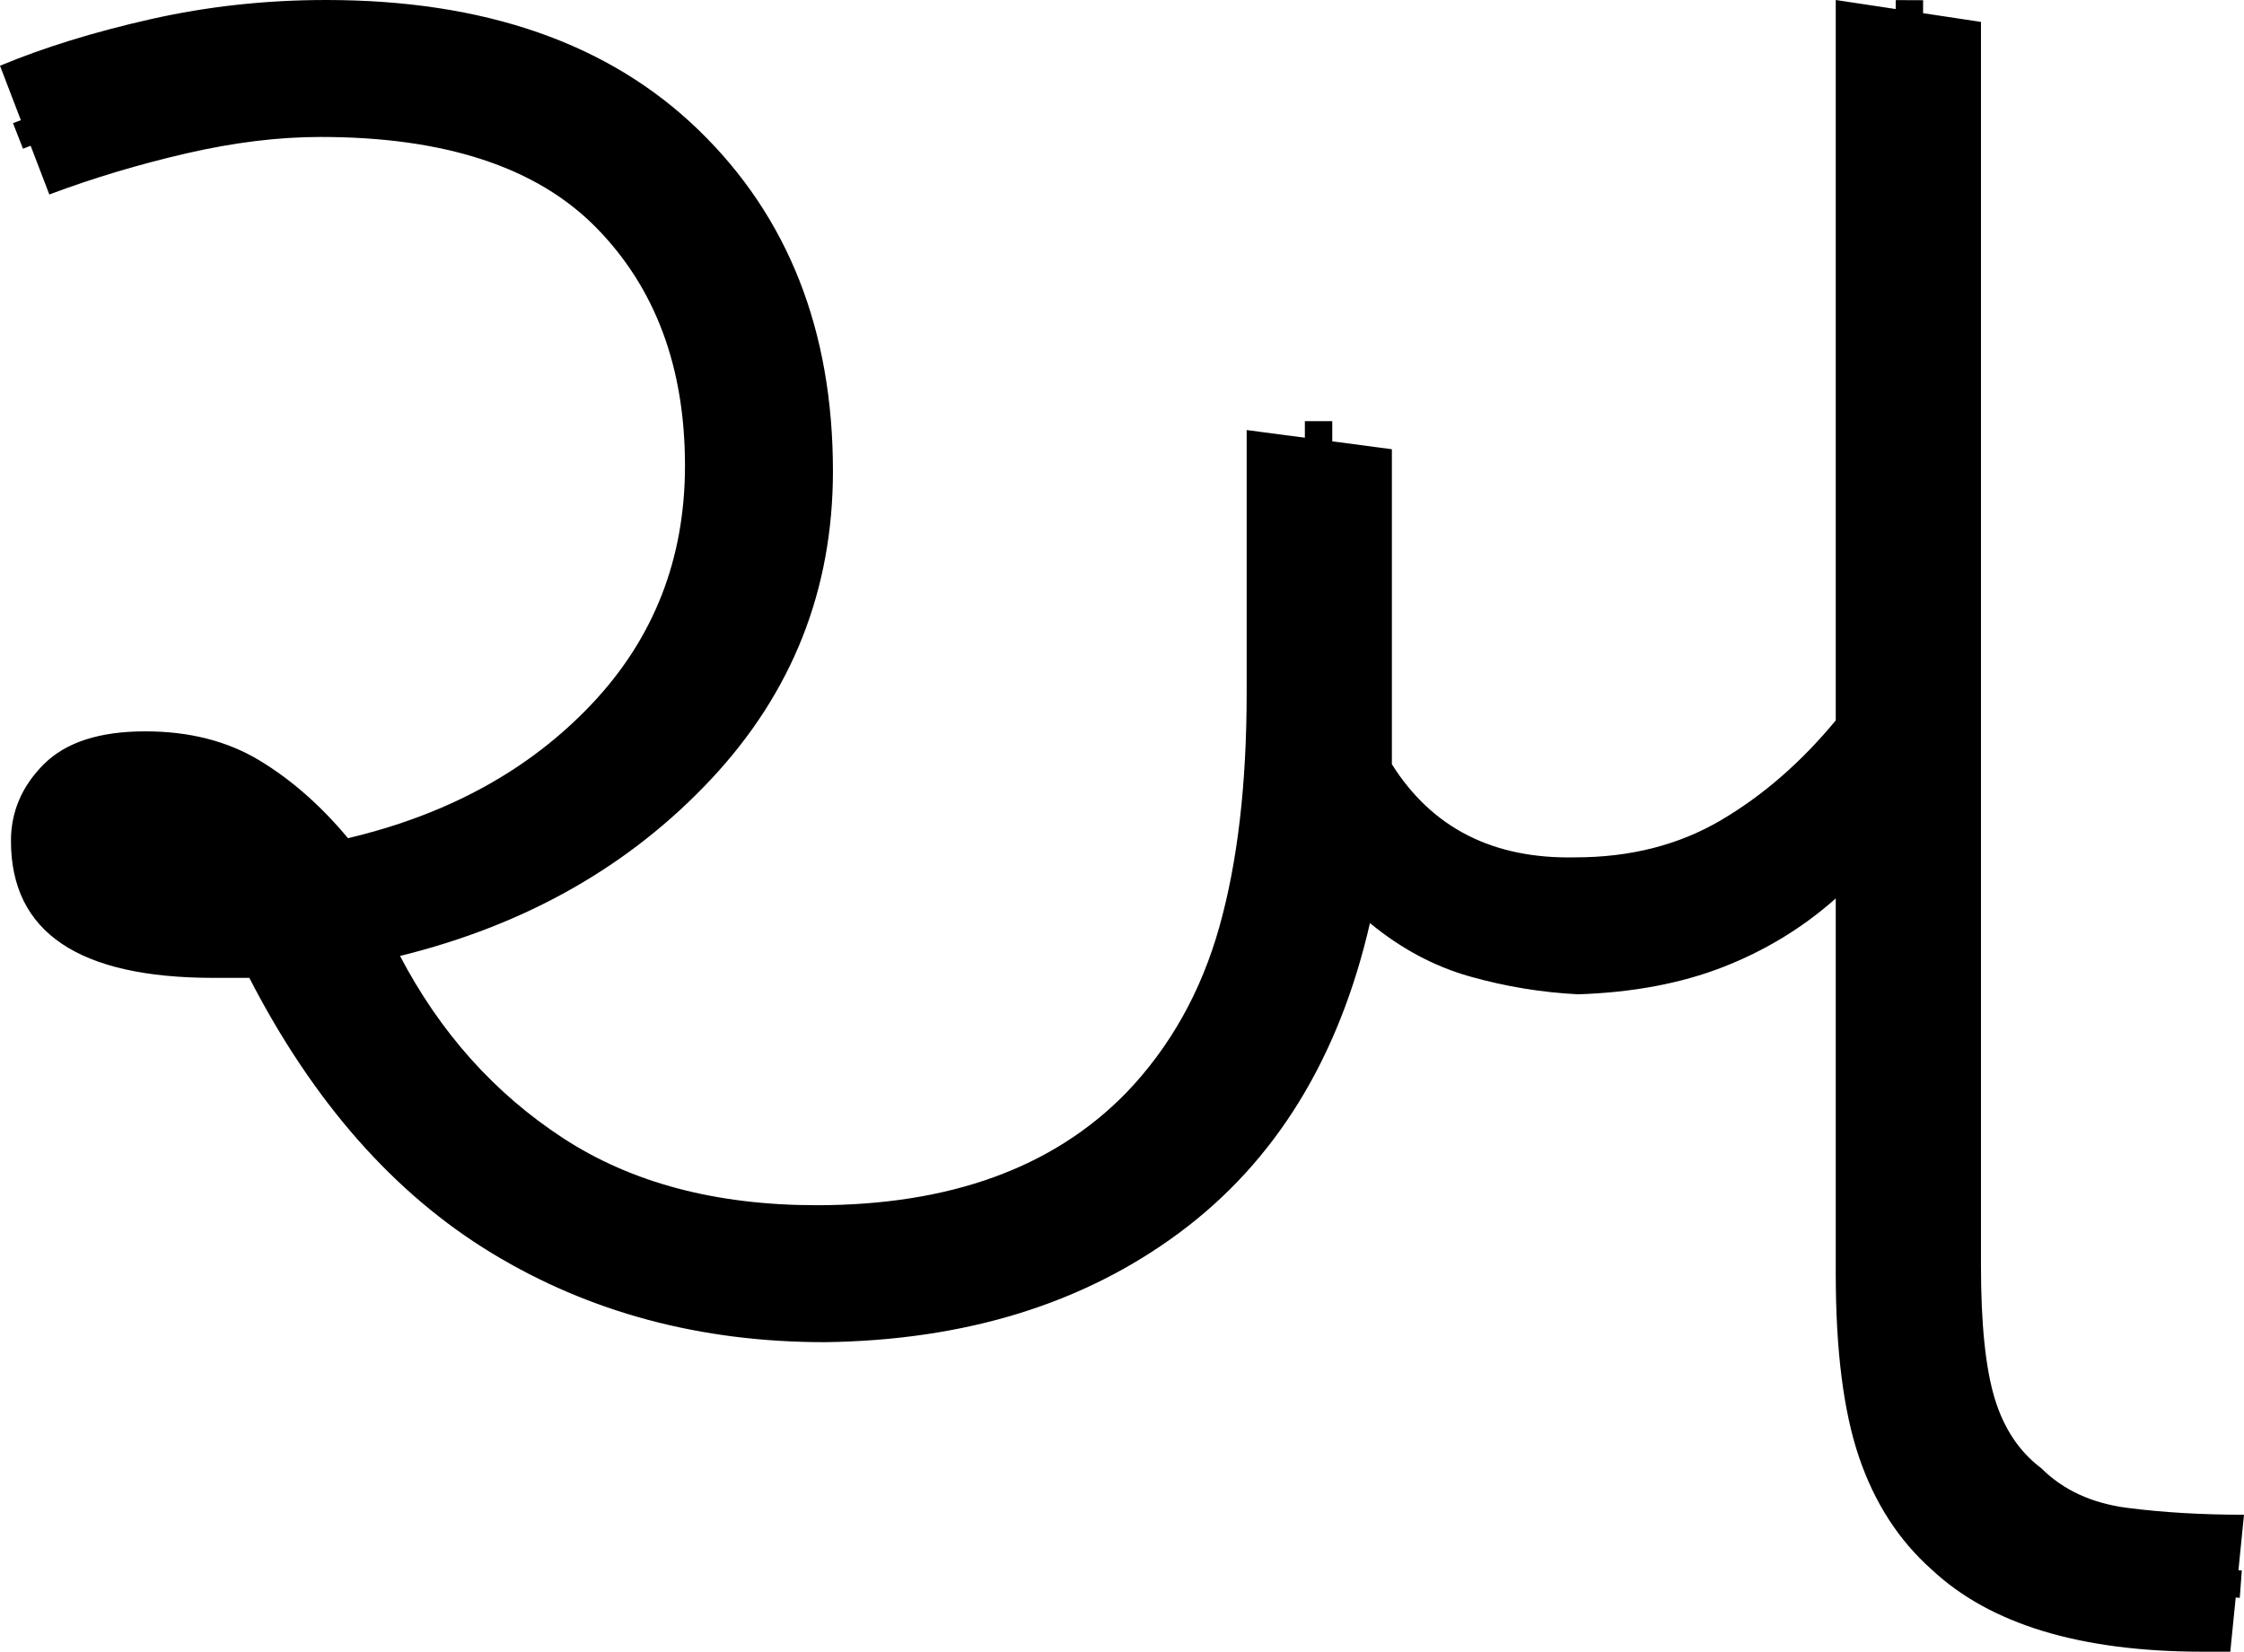 <?xml version="1.0" encoding="UTF-8" standalone="no"?>
<svg
   width="81.9"
   height="60.3"
   version="1.1"
   id="svg4"
   sodipodi:docname="0_aa.svg"
   inkscape:version="1.2.1 (9c6d41e410, 2022-07-14)"
   xmlns:inkscape="http://www.inkscape.org/namespaces/inkscape"
   xmlns:sodipodi="http://sodipodi.sourceforge.net/DTD/sodipodi-0.dtd"
   xmlns="http://www.w3.org/2000/svg"
   xmlns:svg="http://www.w3.org/2000/svg">
  <defs
     id="defs8" />
  <sodipodi:namedview
     id="namedview6"
     pagecolor="#ffffff"
     bordercolor="#666666"
     borderopacity="1.0"
     inkscape:pageshadow="2"
     inkscape:pageopacity="0.0"
     inkscape:pagecheckerboard="0"
     showgrid="false"
     inkscape:zoom="5.6568543"
     inkscape:cx="32.438523"
     inkscape:cy="33.941125"
     inkscape:window-width="1920"
     inkscape:window-height="1027"
     inkscape:window-x="-8"
     inkscape:window-y="-8"
     inkscape:window-maximized="1"
     inkscape:current-layer="svg4"
     inkscape:showpageshadow="2"
     inkscape:deskcolor="#d1d1d1" />
  <g
     id="g119"
     inkscape:label="g1">
    <path
       d="m 30.1,49 v 0 Q 23.3,49 17.95,45.75 12.6,42.5 9.1,35.7 v 0 q -0.6,0 -1.3,0 v 0 q -7.4,0 -7.4,-5 v 0 q 0,-1.6 1.2,-2.8 1.2,-1.2 3.7,-1.2 v 0 q 2.4,0 4.15,1.05 1.75,1.05 3.25,2.85 v 0 Q 18.2,29.3 21.6,25.7 25,22.1 25,17 v 0 Q 25,11.6 21.75,8.3 18.5,5 11.7,5 V 5 Q 9.4,5 6.8,5.6 4.2,6.2 1.8,7.1 v 0 L 0,2.4 Q 2.4,1.4 5.5,0.7 8.6,0 11.9,0 v 0 q 8.7,0 13.6,4.75 4.9,4.75 4.9,12.45 v 0 q 0,6.5 -4.45,11.25 Q 21.5,33.2 14.6,34.9 v 0 q 2.2,4.2 5.95,6.65 Q 24.3,44 29.8,44 v 0 q 7.3,0 11.3,-4.1 v 0 q 2.4,-2.5 3.4,-6.05 1,-3.55 1,-8.55 v 0 -9.6 l 5.3,0.7 v 10 q 0,0.8 0,1.5 v 0 q 2.2,3.5 6.7,3.4 v 0 q 3,0 5.3,-1.35 2.3,-1.35 4.2,-3.65 v 0 V 0 l 5.3,0.8 v 45.4 q 0,3.2 0.5,4.85 0.5,1.65 1.7,2.55 v 0 q 1.2,1.2 3.15,1.45 1.95,0.25 4.25,0.25 v 0 l -0.5,5 h -1 q -6.7,0 -9.9,-3 v 0 Q 68.7,55.7 67.85,53.2 67,50.7 67,46.5 v 0 -13.7 q -1.8,1.6 -4.1,2.5 -2.3,0.9 -5.3,1 v 0 Q 55.6,36.2 53.65,35.65 51.7,35.1 50,33.7 v 0 Q 48.3,41.1 43.05,45 37.8,48.9 30.1,49 Z"
       id="path2"
       inkscape:label="p1" />
    <path
       style="display:inline;fill:none;stroke:#000000;stroke-width:1px;stroke-linecap:butt;stroke-linejoin:miter;stroke-opacity:1"
       d="M 0.657,4.963 C 4.508,3.462 8.55,2.196 12.738,2.505 c 4.848,0.014 10.052,1.907 12.641,6.237 2.706,3.836 2.865,9.001 1.476,13.363 -2.117,5.612 -7.586,9.27 -13.242,10.661 -2.135,0.799 -4.478,0.747 -6.718,0.755 -1.374,-0.047 -2.256,-0.085 -3.794,-1.422 -0.719,-0.97 -0.626,-2.407 0.524,-2.775 1.62,-0.748 3.059,-0.212 4.639,0.242 1.616,0.96 2.232,1.662 2.933,3.468 1.058,3.838 3.507,7.255 6.685,9.624 4.919,3.848 11.71,4.523 17.648,3.114 5.493,-1.268 10.12,-5.704 11.481,-11.195 0.59,-1.876 1.031,-3.508 1.113,-5.728 V 15.375"
       id="path1222"
       inkscape:label="s1" />
    <path
       id="path467"
       style="fill:none;stroke:#000000;stroke-width:1px;stroke-linecap:butt;stroke-linejoin:miter;stroke-opacity:1"
       d="m 49.906,31.091 c 1.494,0.528 2.697,1.657 4.212,2.146 1.873,0.625 3.91,0.64 5.845,0.318 2.447,-0.406 4.648,-1.699 6.468,-3.346 1.155,-1.038 2.393,-2.042 3.145,-3.428 L 69.689,0.006"
       sodipodi:nodetypes="cccccc"
       inkscape:label="s2" />
    <path
       style="fill:none;stroke:#000000;stroke-width:1px;stroke-linecap:butt;stroke-linejoin:miter;stroke-opacity:1"
       d="m 69.575,26.726 c 0.026,5.464 0.413,10.926 0.142,16.39 -0.152,3.197 -0.449,6.555 0.726,9.614 0.682,1.784 2.192,3.171 3.897,3.971 1.558,0.698 3.271,0.868 4.956,0.95 0.829,0.061 1.658,0.122 2.487,0.184"
       id="path265"
       sodipodi:nodetypes="cccccccccccccccccccccccccc"
       inkscape:label="s3" />
  </g>
</svg>
